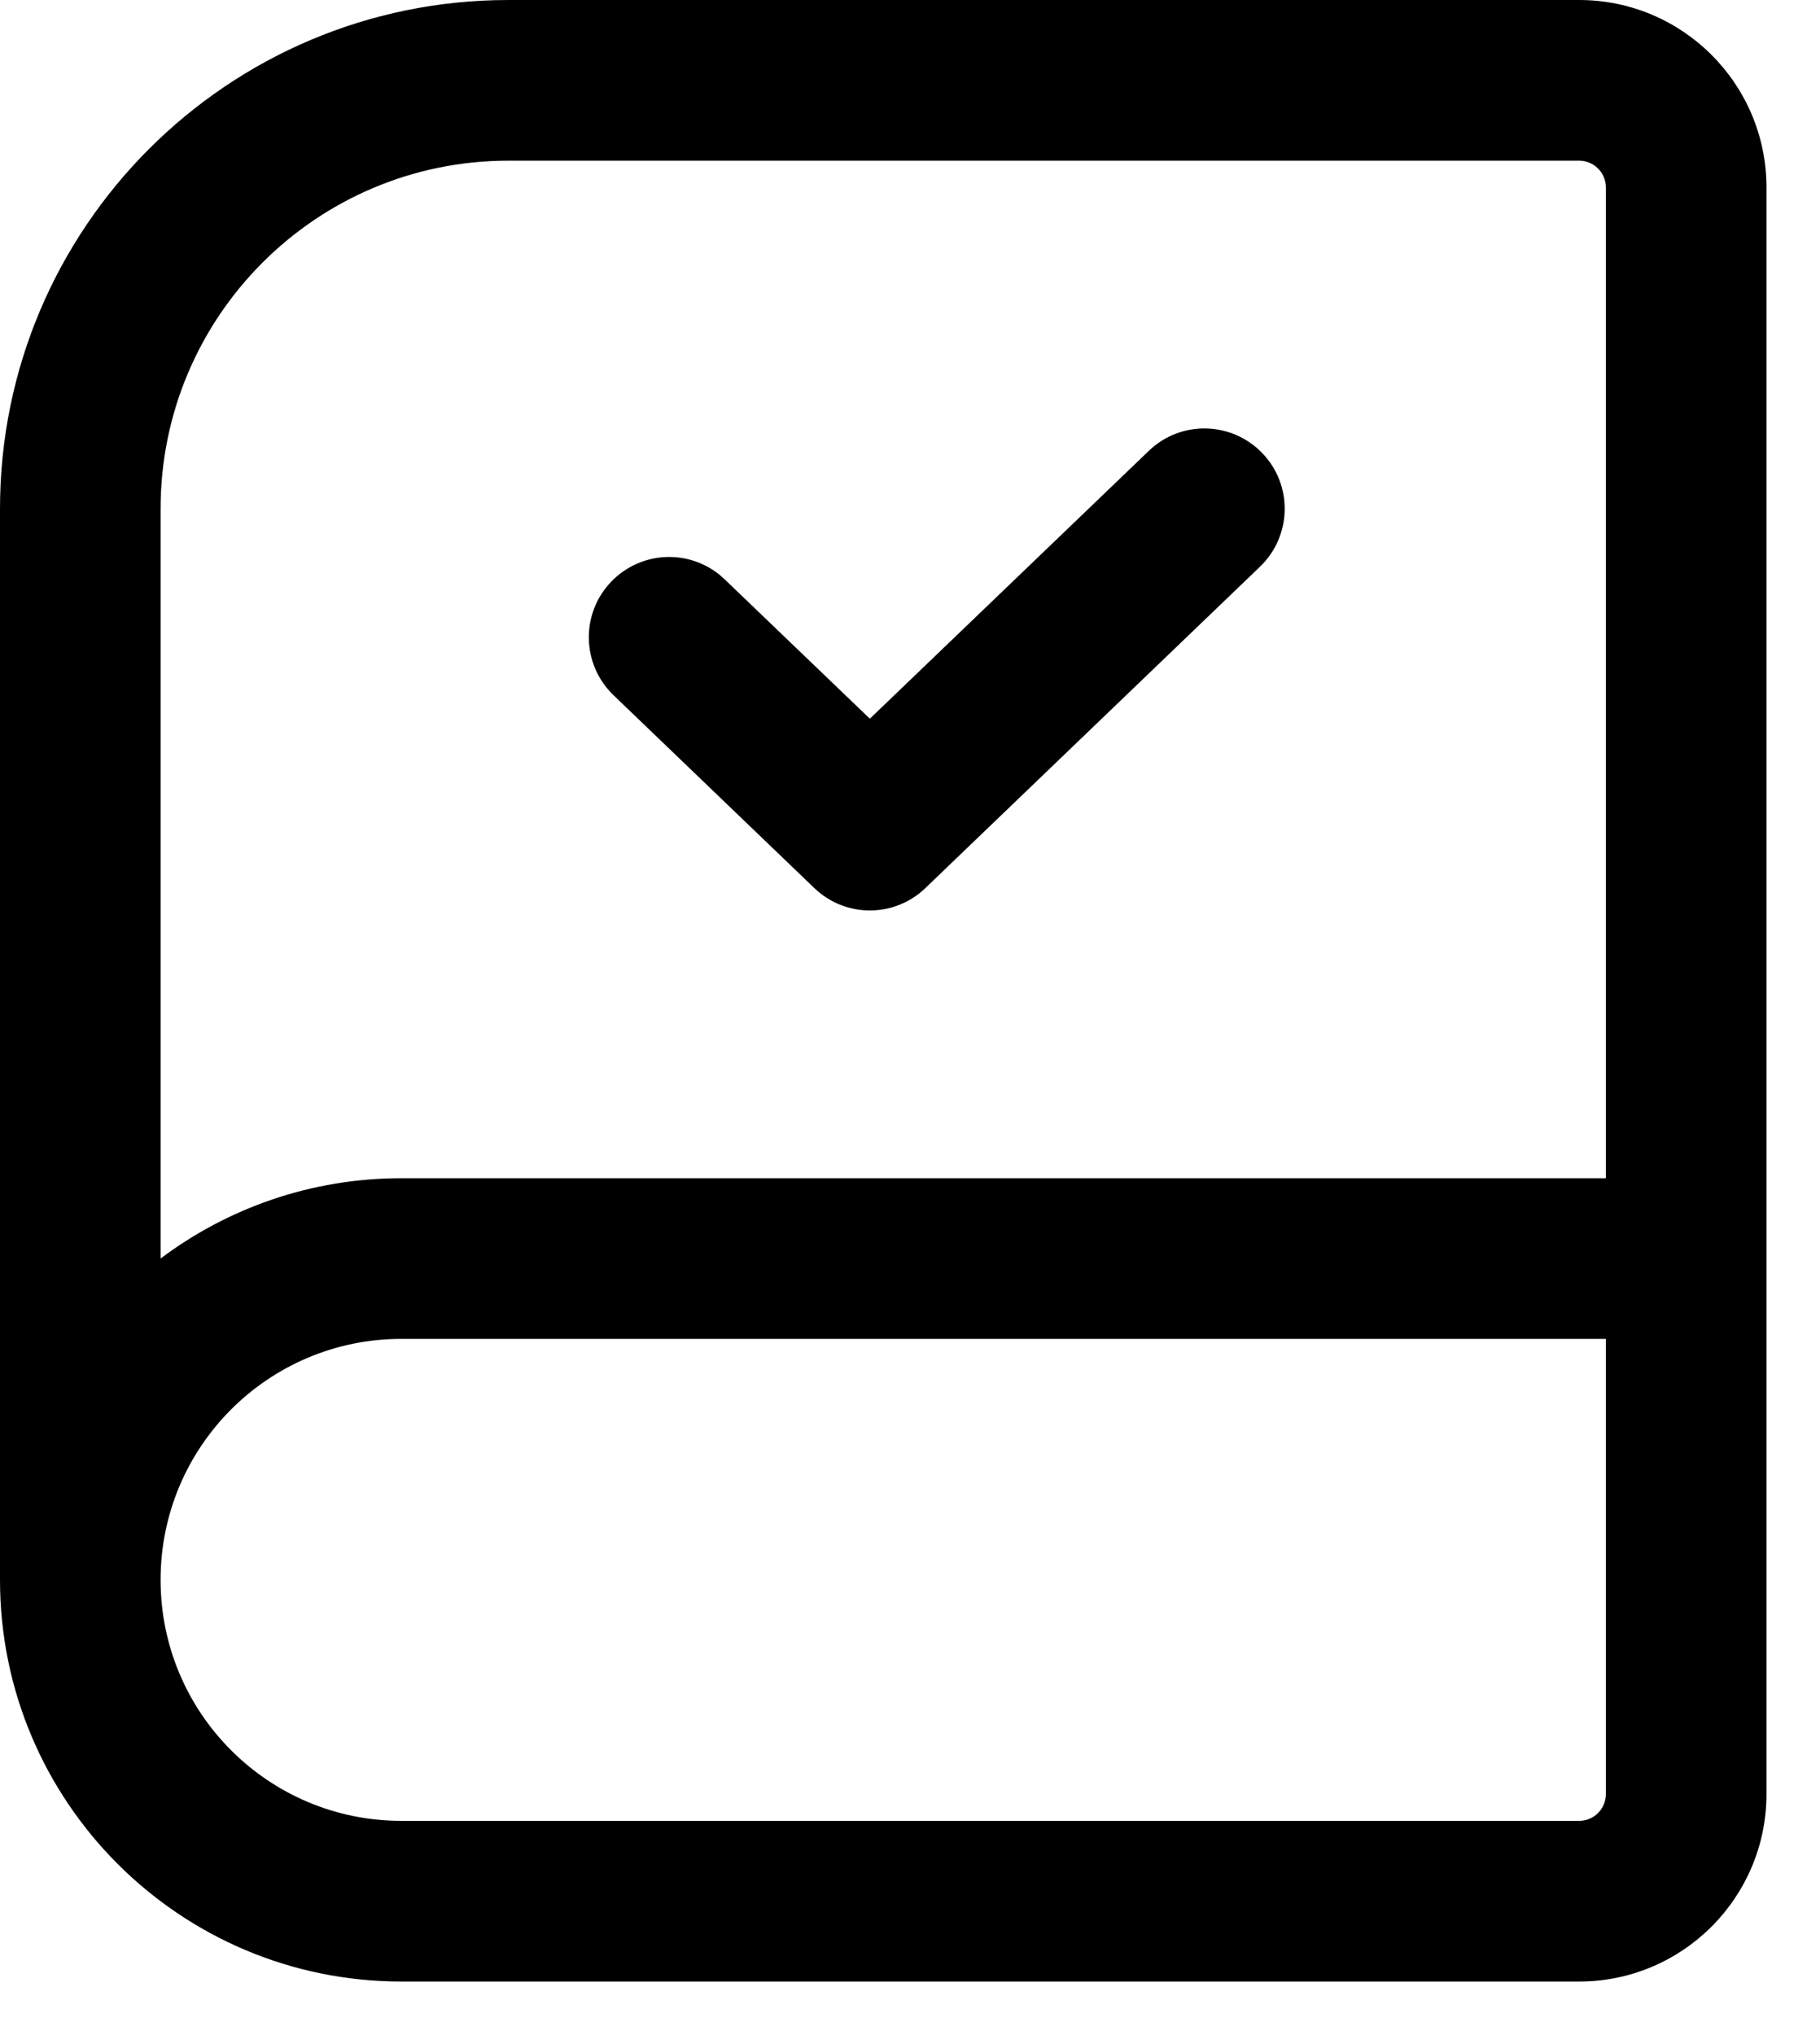 <svg width="17" height="19" viewBox="0 0 17 19" fill="none" xmlns="http://www.w3.org/2000/svg">
<path d="M11.791 4.231C12.078 4.529 12.068 5.004 11.769 5.291L8.644 8.291C8.354 8.57 7.896 8.57 7.606 8.291L5.731 6.491C5.432 6.204 5.422 5.729 5.709 5.431C5.996 5.132 6.471 5.122 6.769 5.409L8.125 6.71L10.731 4.209C11.029 3.922 11.504 3.932 11.791 4.231Z" fill="black"/>
<path fill-rule="evenodd" clip-rule="evenodd" d="M0 4.75C0 2.127 2.127 0 4.75 0H14.75C15.716 0 16.5 0.784 16.5 1.75V16.75C16.5 17.716 15.716 18.5 14.75 18.5H3.75C1.679 18.5 0 16.821 0 14.75V4.75ZM1.5 11.75C2.127 11.279 2.906 11 3.75 11H15V1.75C15 1.612 14.888 1.5 14.75 1.5H4.75C2.955 1.5 1.5 2.955 1.5 4.75V11.75ZM1.5 14.75C1.5 15.993 2.507 17 3.75 17H14.75C14.888 17 15 16.888 15 16.75V12.5H3.75C2.507 12.5 1.5 13.507 1.5 14.75Z" fill="black"/>
</svg>
